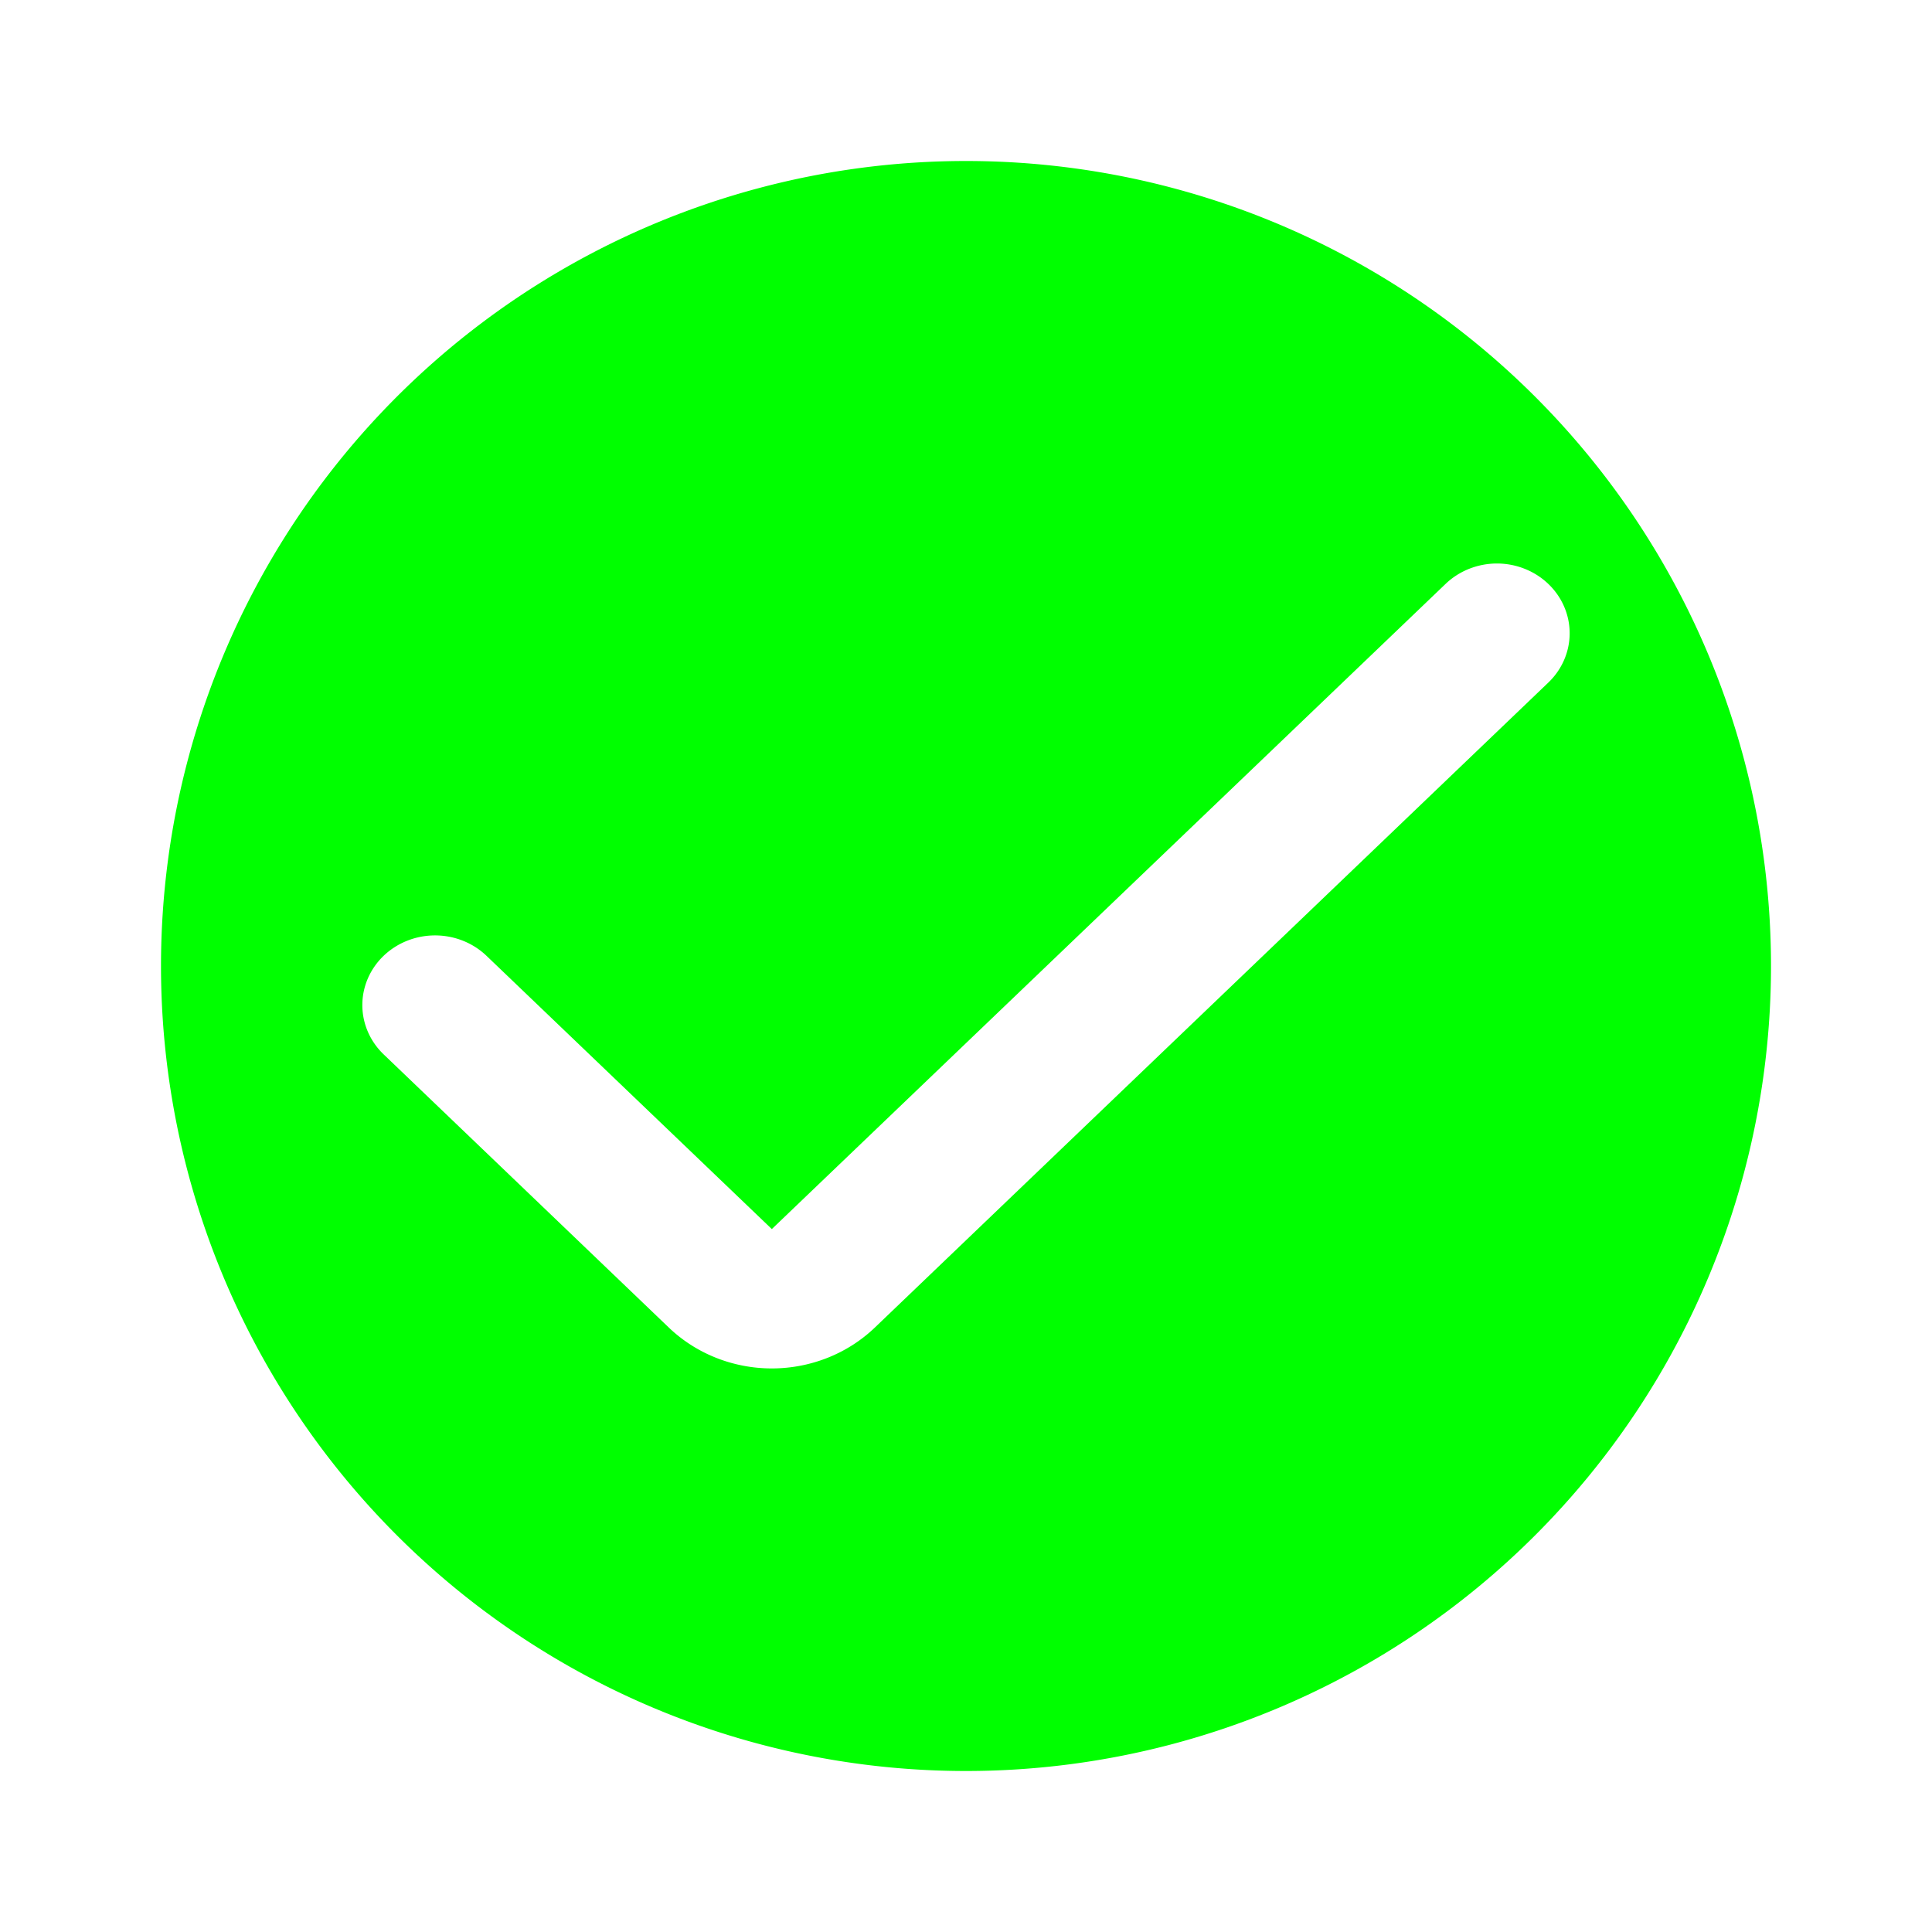 <svg width="24px" height="24px" viewBox="0 0 24 24" fill="currentColor" xmlns="http://www.w3.org/2000/svg" version="1.1">
  <path fill="#0f0" d="M12 2A10 10 0 0 0 2 12a10 10 0 0 0 10 10 10 10 0 0 0 10-10A10 10 0 0 0 12 2zm6.596 5a.904.866 0 0 1 .638.254.904.866 0 0 1 0 1.225l-8.367 8.013a1.809 1.732 0 0 1-2.558 0l-3.543-3.394a.904.866 0 0 1 0-1.225.904.866 0 0 1 1.277 0l3.545 3.395 8.369-8.014A.904.866 0 0 1 18.596 7z" />
</svg>